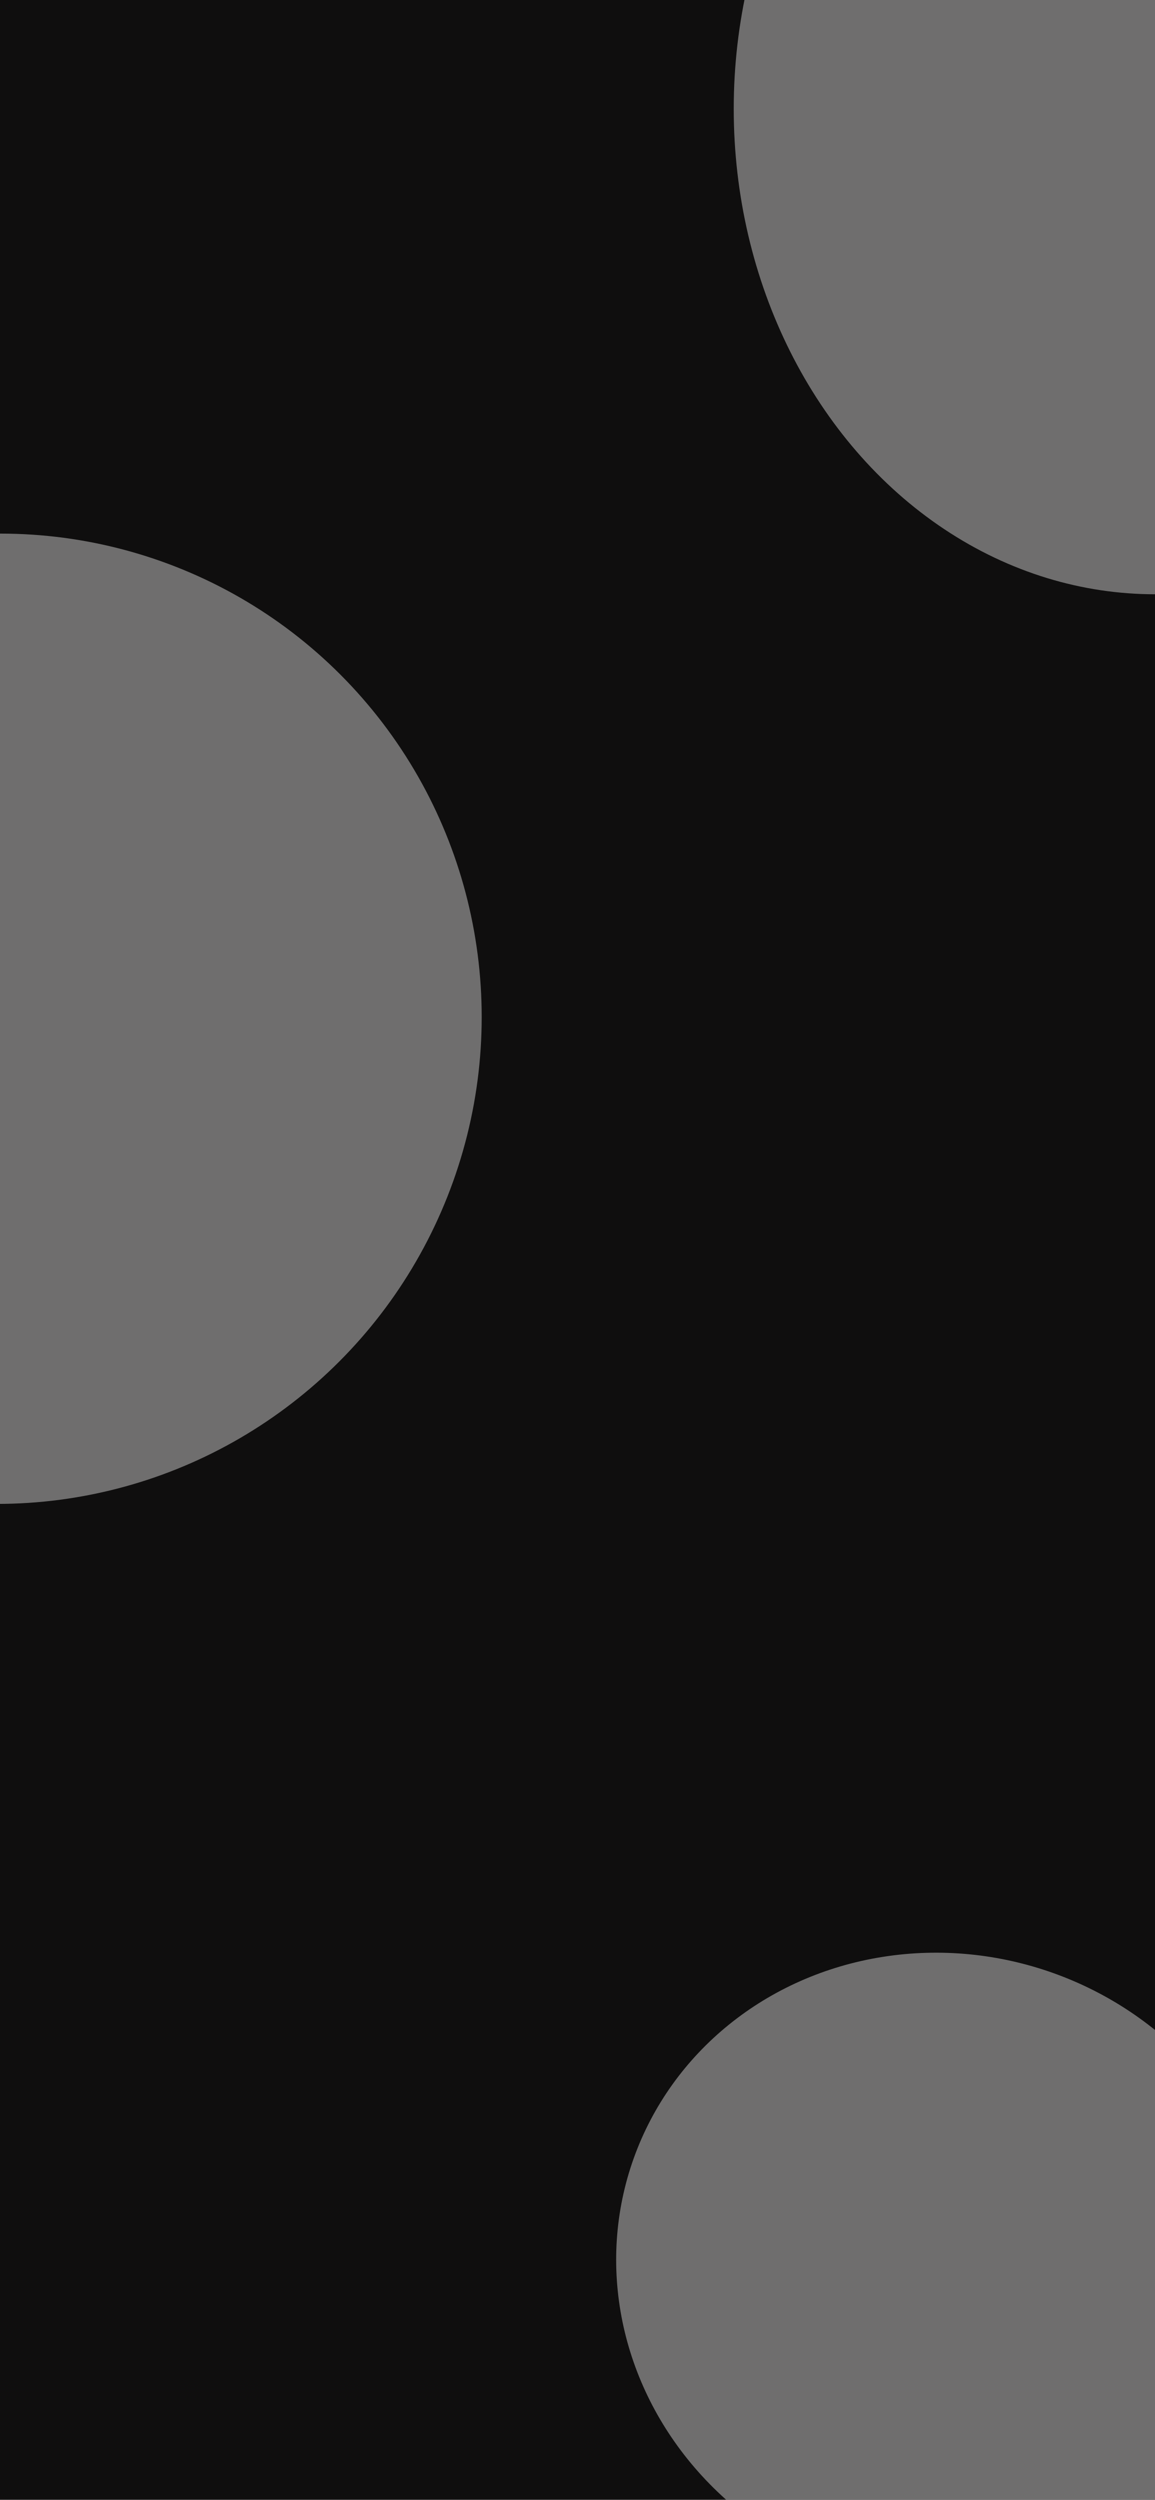 <svg xmlns="http://www.w3.org/2000/svg" width="414" height="896" fill="none" viewBox="0 0 414 896"><g clip-path="url(#clip0)"><rect width="414" height="896" fill="#0F0E0E"/><g filter="url(#filter0_f)"><ellipse cx="414" cy="39" fill="#fff" fill-opacity=".4" rx="151" ry="174"/></g><g filter="url(#filter1_f)"><ellipse cx="-.455" cy="365.149" fill="#fff" fill-opacity=".4" rx="173" ry="174" transform="rotate(19.709 -0.455 365.149)"/></g><g filter="url(#filter2_f)"><ellipse cx="339.5" cy="813.787" fill="#fff" fill-opacity=".4" rx="119.323" ry="113.177" transform="rotate(19.709 339.5 813.787)"/></g></g><defs><filter id="filter0_f" width="596" height="642" x="116" y="-282" color-interpolation-filters="sRGB" filterUnits="userSpaceOnUse"><feFlood flood-opacity="0" result="BackgroundImageFix"/><feBlend in="SourceGraphic" in2="BackgroundImageFix" mode="normal" result="shape"/><feGaussianBlur result="effect1_foregroundBlur" stdDeviation="73.5"/></filter><filter id="filter1_f" width="737.09" height="738.298" x="-369" y="-4" color-interpolation-filters="sRGB" filterUnits="userSpaceOnUse"><feFlood flood-opacity="0" result="BackgroundImageFix"/><feBlend in="SourceGraphic" in2="BackgroundImageFix" mode="normal" result="shape"/><feGaussianBlur result="effect1_foregroundBlur" stdDeviation="73.5"/></filter><filter id="filter2_f" width="595" height="587.574" x="42" y="520" color-interpolation-filters="sRGB" filterUnits="userSpaceOnUse"><feFlood flood-opacity="0" result="BackgroundImageFix"/><feBlend in="SourceGraphic" in2="BackgroundImageFix" mode="normal" result="shape"/><feGaussianBlur result="effect1_foregroundBlur" stdDeviation="73.5"/></filter><clipPath id="clip0"><rect width="414" height="896" fill="#fff"/></clipPath></defs></svg>